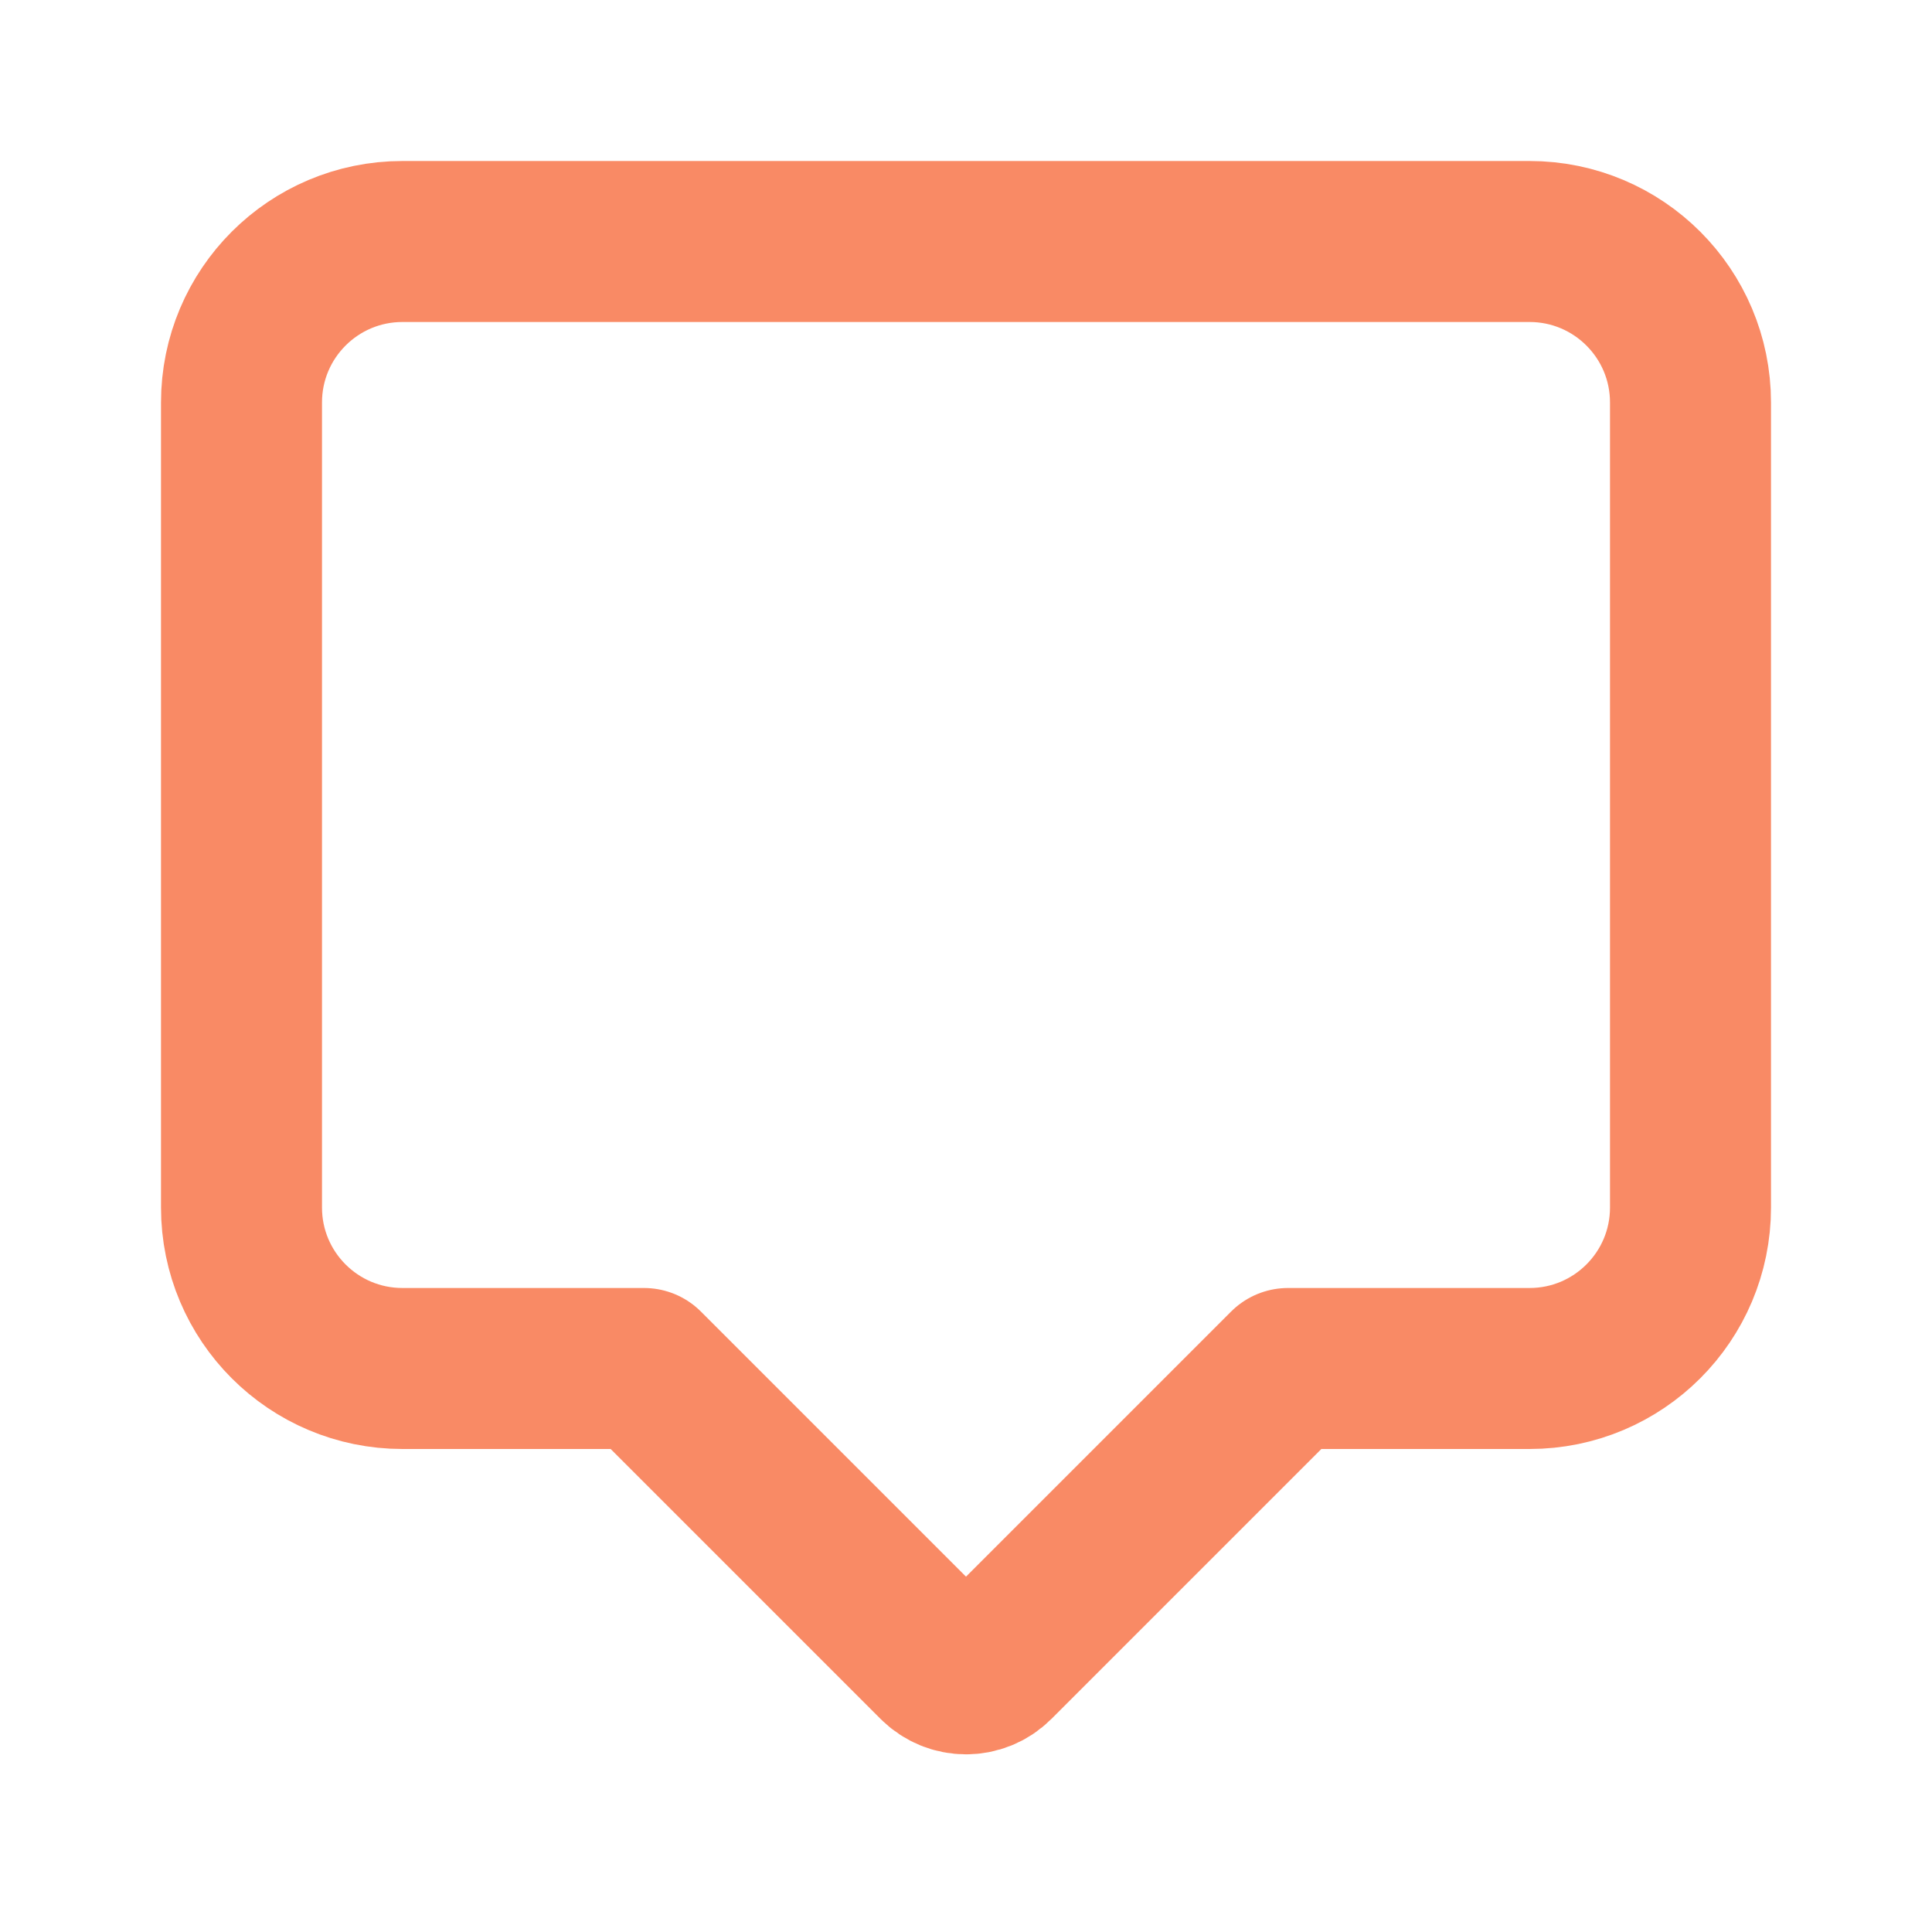 <svg width="24" height="24" viewBox="0 0 24 24" fill="none" xmlns="http://www.w3.org/2000/svg">
<path d="M19 3H5C3.895 3 3 3.895 3 5V15C3 16.105 3.895 17 5 17H8L11.646 20.646C11.842 20.842 12.158 20.842 12.354 20.646L16 17H19C20.105 17 21 16.105 21 15V5C21 3.895 20.105 3 19 3Z" stroke="#f98a65" stroke-width="2" stroke-linecap="round" stroke-linejoin="round"/>
</svg>
